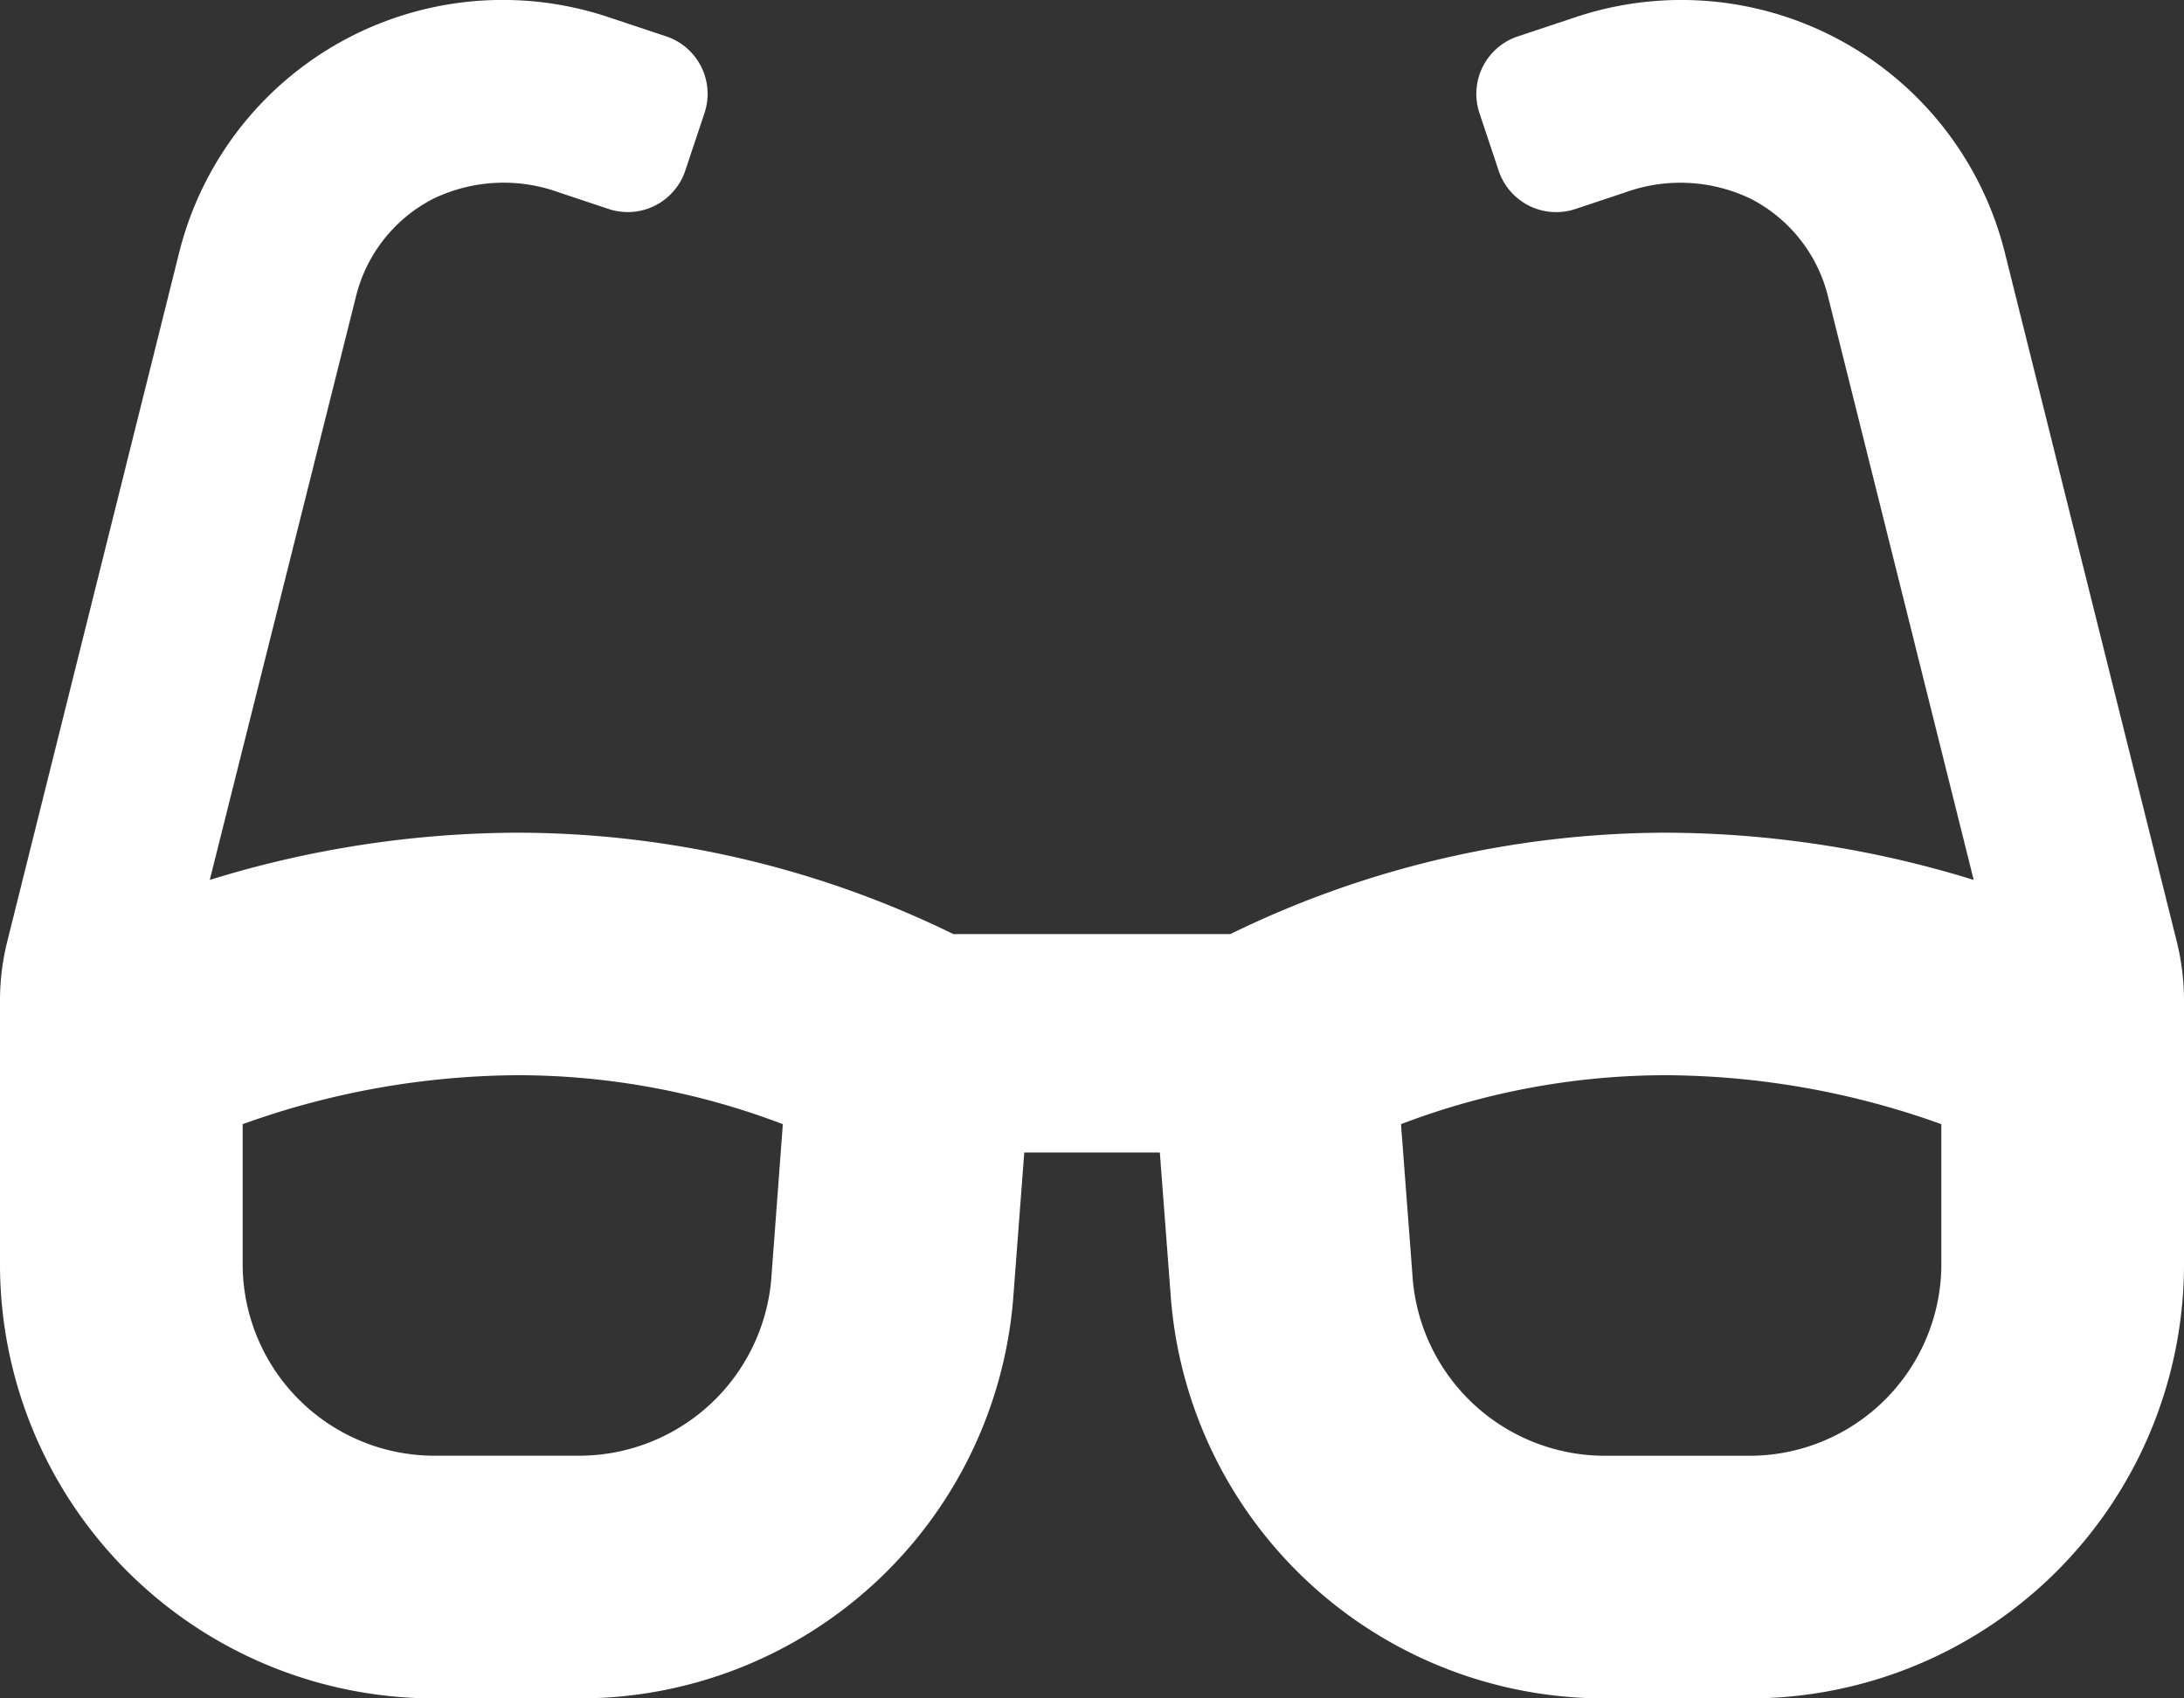 <svg xmlns="http://www.w3.org/2000/svg" width="40.5" height="31.5" viewBox="0 0 40.5 31.5">
  <rect x="0" y="0" width="40.5" height="31.5" fill="#333333" stroke="none"/>
  <path id="Icon_awesome-glasses" data-name="Icon awesome-glasses" d="M40.366,19.714,37.178,6.937a6.184,6.184,0,0,0-7.959-4.369l-1.072.357a1.124,1.124,0,0,0-.712,1.423l.356,1.067a1.125,1.125,0,0,0,1.422.712l.927-.309a3.007,3.007,0,0,1,2.332.122A2.786,2.786,0,0,1,33.9,7.755l2.7,10.815a19.459,19.459,0,0,0-5.709-.876,18.443,18.443,0,0,0-8.075,1.88H17.678A18.425,18.425,0,0,0,9.6,17.694a19.46,19.46,0,0,0-5.71.876L6.6,7.754A2.784,2.784,0,0,1,8.029,5.939a3.005,3.005,0,0,1,2.331-.122l.926.309a1.125,1.125,0,0,0,1.422-.712l.356-1.067a1.124,1.124,0,0,0-.712-1.423L11.28,2.567A6.184,6.184,0,0,0,3.322,6.936L.134,19.714A4.515,4.515,0,0,0,0,20.8v4.939A8.054,8.054,0,0,0,8.1,33.75h2.61a8.063,8.063,0,0,0,8.078-7.409l.206-2.716h2.514l.206,2.716A8.062,8.062,0,0,0,29.79,33.75H32.4a8.054,8.054,0,0,0,8.1-8.007V20.8A4.517,4.517,0,0,0,40.366,19.714ZM14.3,26a3.578,3.578,0,0,1-3.59,3.249H8.1a3.559,3.559,0,0,1-3.6-3.508V23.1a15.264,15.264,0,0,1,5.1-.908,13.8,13.8,0,0,1,4.917.908L14.3,26ZM36,25.743a3.558,3.558,0,0,1-3.6,3.507H29.79A3.577,3.577,0,0,1,26.2,26l-.22-2.9a13.8,13.8,0,0,1,4.918-.908A15.262,15.262,0,0,1,36,23.1v2.64Z" transform="translate(0 -2.25)" fill="#fff"/>
</svg>
